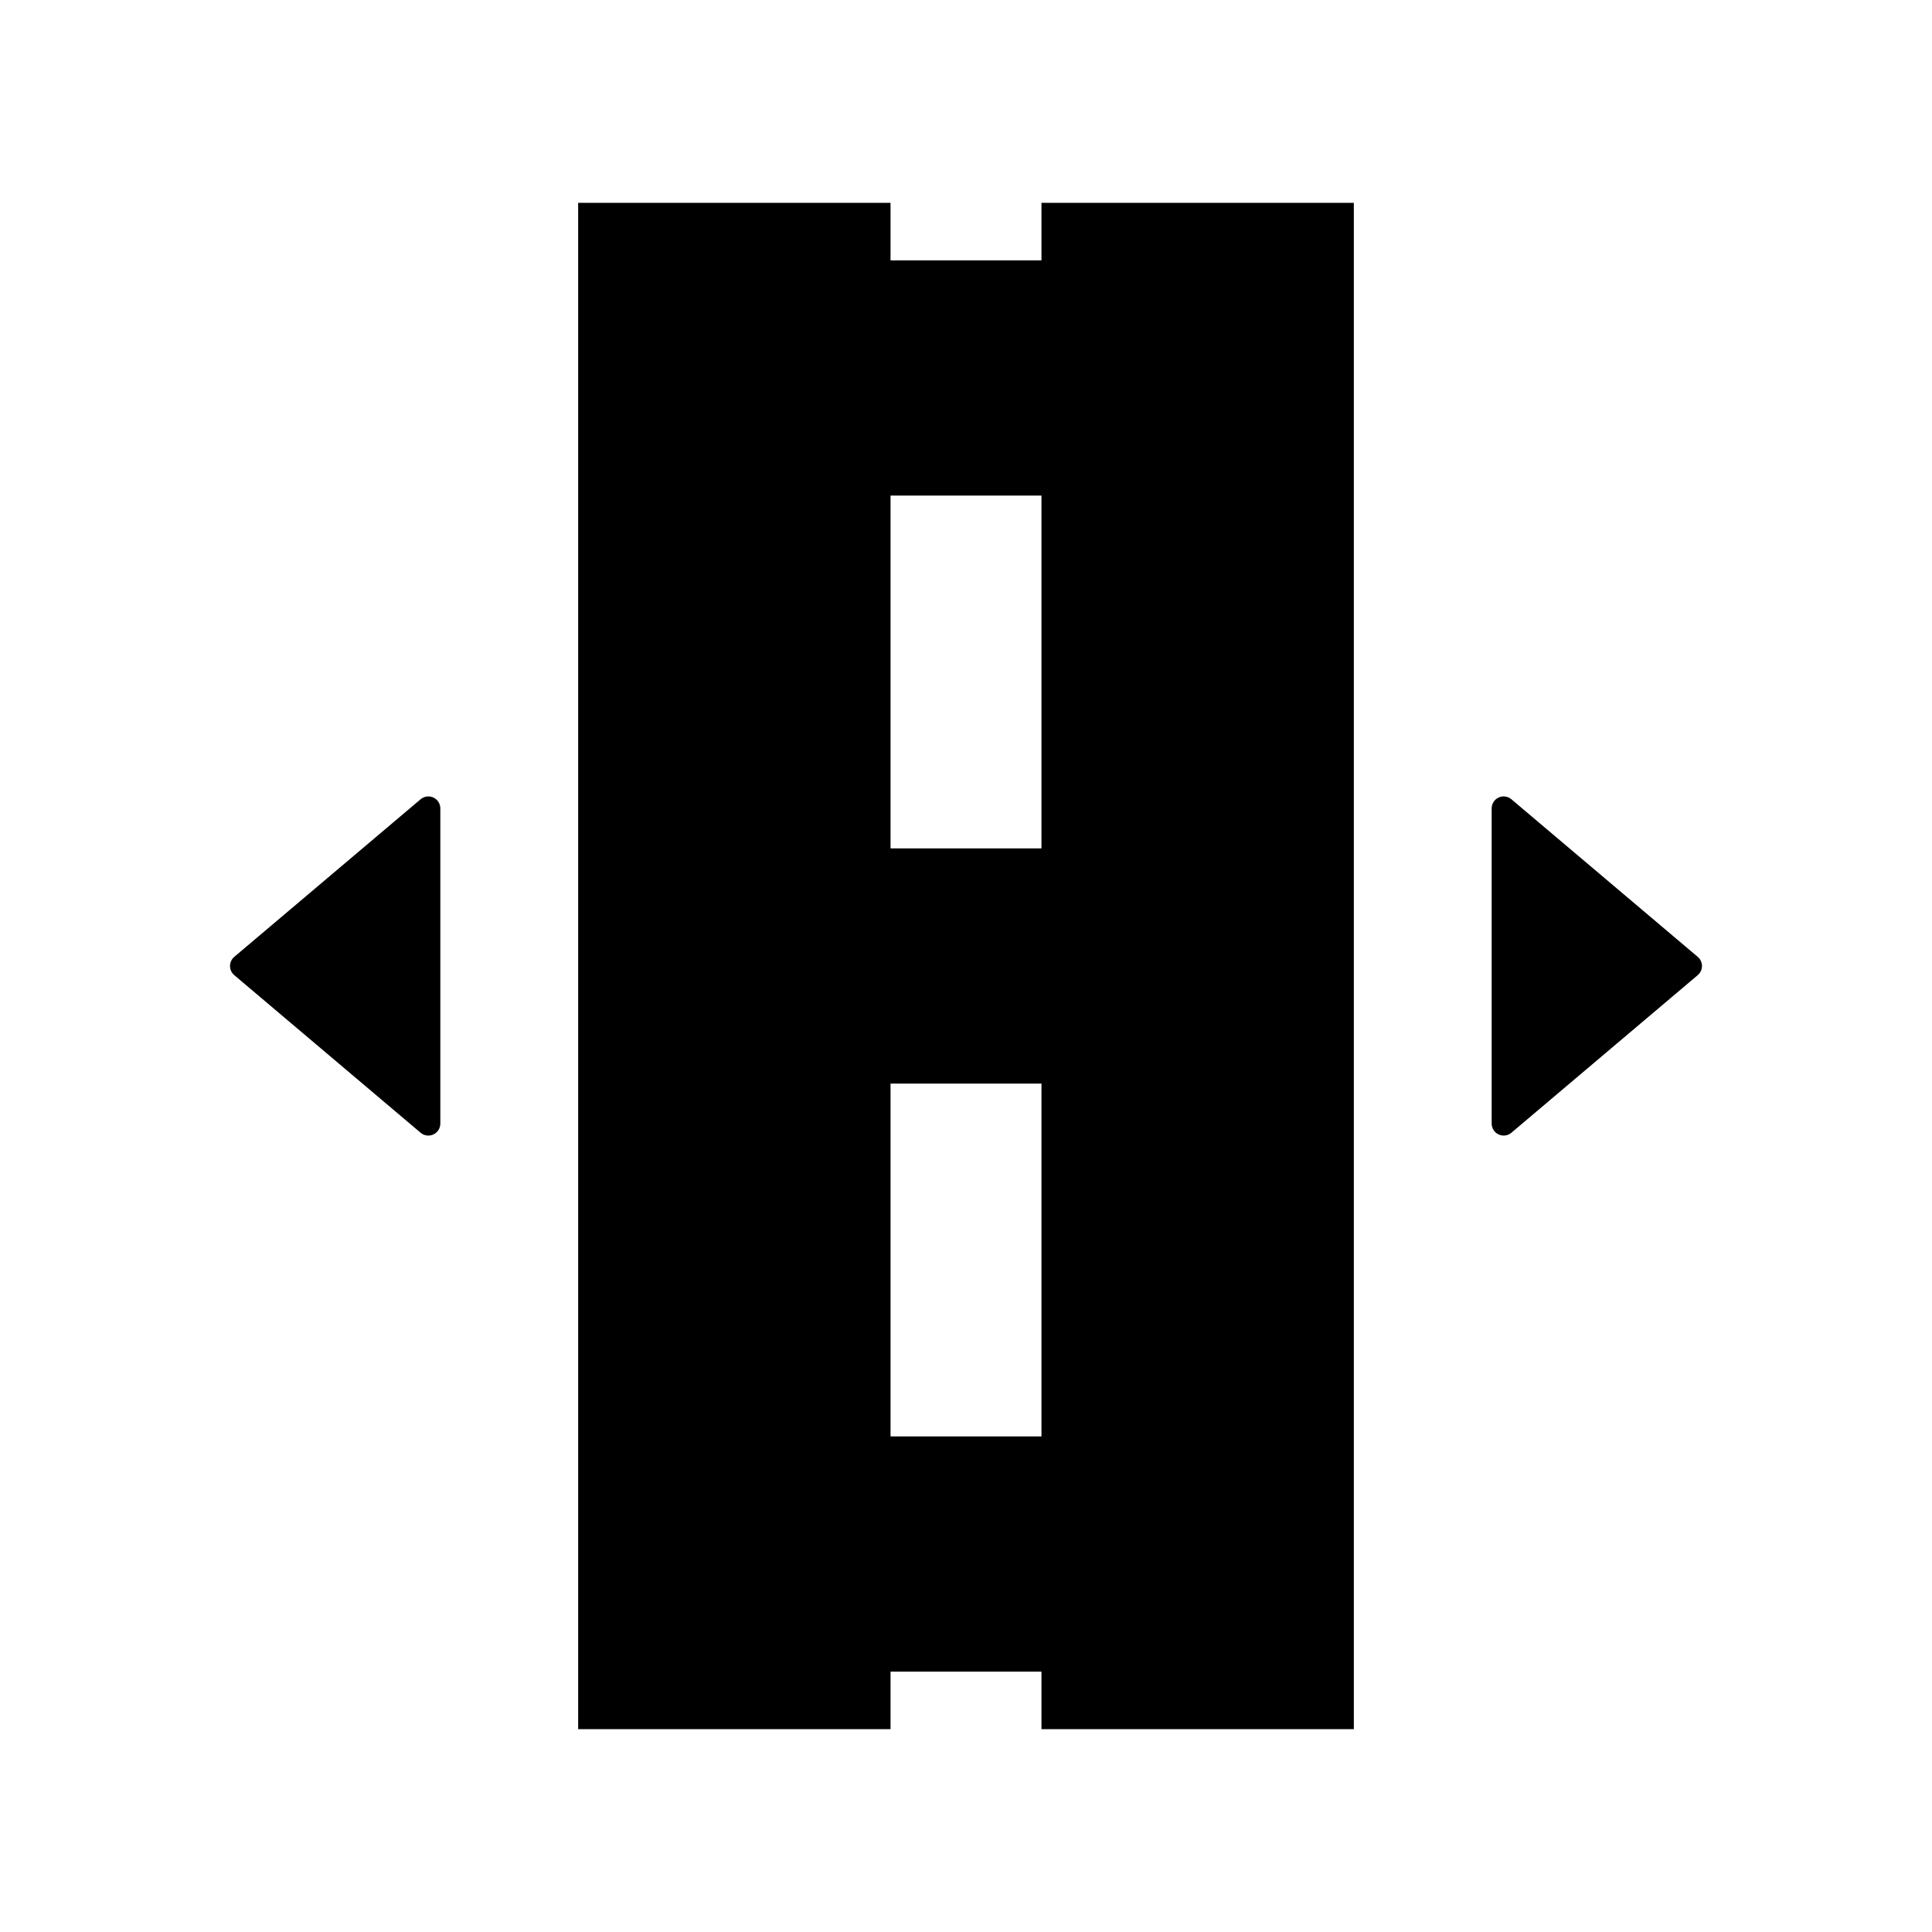 <?xml version="1.0" encoding="iso-8859-1"?>
<!-- Generator: Adobe Illustrator 16.0.0, SVG Export Plug-In . SVG Version: 6.00 Build 0)  -->
<!DOCTYPE svg PUBLIC "-//W3C//DTD SVG 1.1//EN" "http://www.w3.org/Graphics/SVG/1.1/DTD/svg11.dtd">
<svg version="1.1" id="Layer_1" xmlns="http://www.w3.org/2000/svg" xmlns:xlink="http://www.w3.org/1999/xlink" x="0px" y="0px"
	 width="512px" height="512px" viewBox="0 0 512 512" style="enable-background:new 0 0 512 512;" xml:space="preserve">
<g>
	<path d="M276,69h-40V53.755h-82.783v404.49H236V443h40v15.245h82.782V53.755H276V69z M276,380.666h-40v-93.5h40V380.666z
		 M276,224.833h-40v-93.5h40V224.833z"/>
	<path d="M449.916,253.576l-49.383-41.764c-0.584-0.494-1.314-0.751-2.051-0.751c-0.451,0-0.908,0.097-1.336,0.295
		c-1.121,0.521-1.838,1.645-1.838,2.88v83.528c0,1.235,0.717,2.359,1.838,2.879c1.123,0.521,2.443,0.342,3.387-0.456l49.383-41.763
		c0.713-0.603,1.125-1.489,1.125-2.425C451.041,255.066,450.629,254.18,449.916,253.576z"/>
	<path d="M114.852,211.356c-0.426-0.198-0.883-0.295-1.334-0.295c-0.736,0-1.467,0.257-2.051,0.751l-49.383,41.764
		c-0.713,0.604-1.125,1.49-1.125,2.424c0,0.936,0.412,1.822,1.125,2.425l49.383,41.763c0.941,0.798,2.264,0.978,3.385,0.456
		c1.123-0.52,1.84-1.644,1.84-2.879v-83.528C116.691,213.001,115.975,211.877,114.852,211.356z"/>
</g>
</svg>
